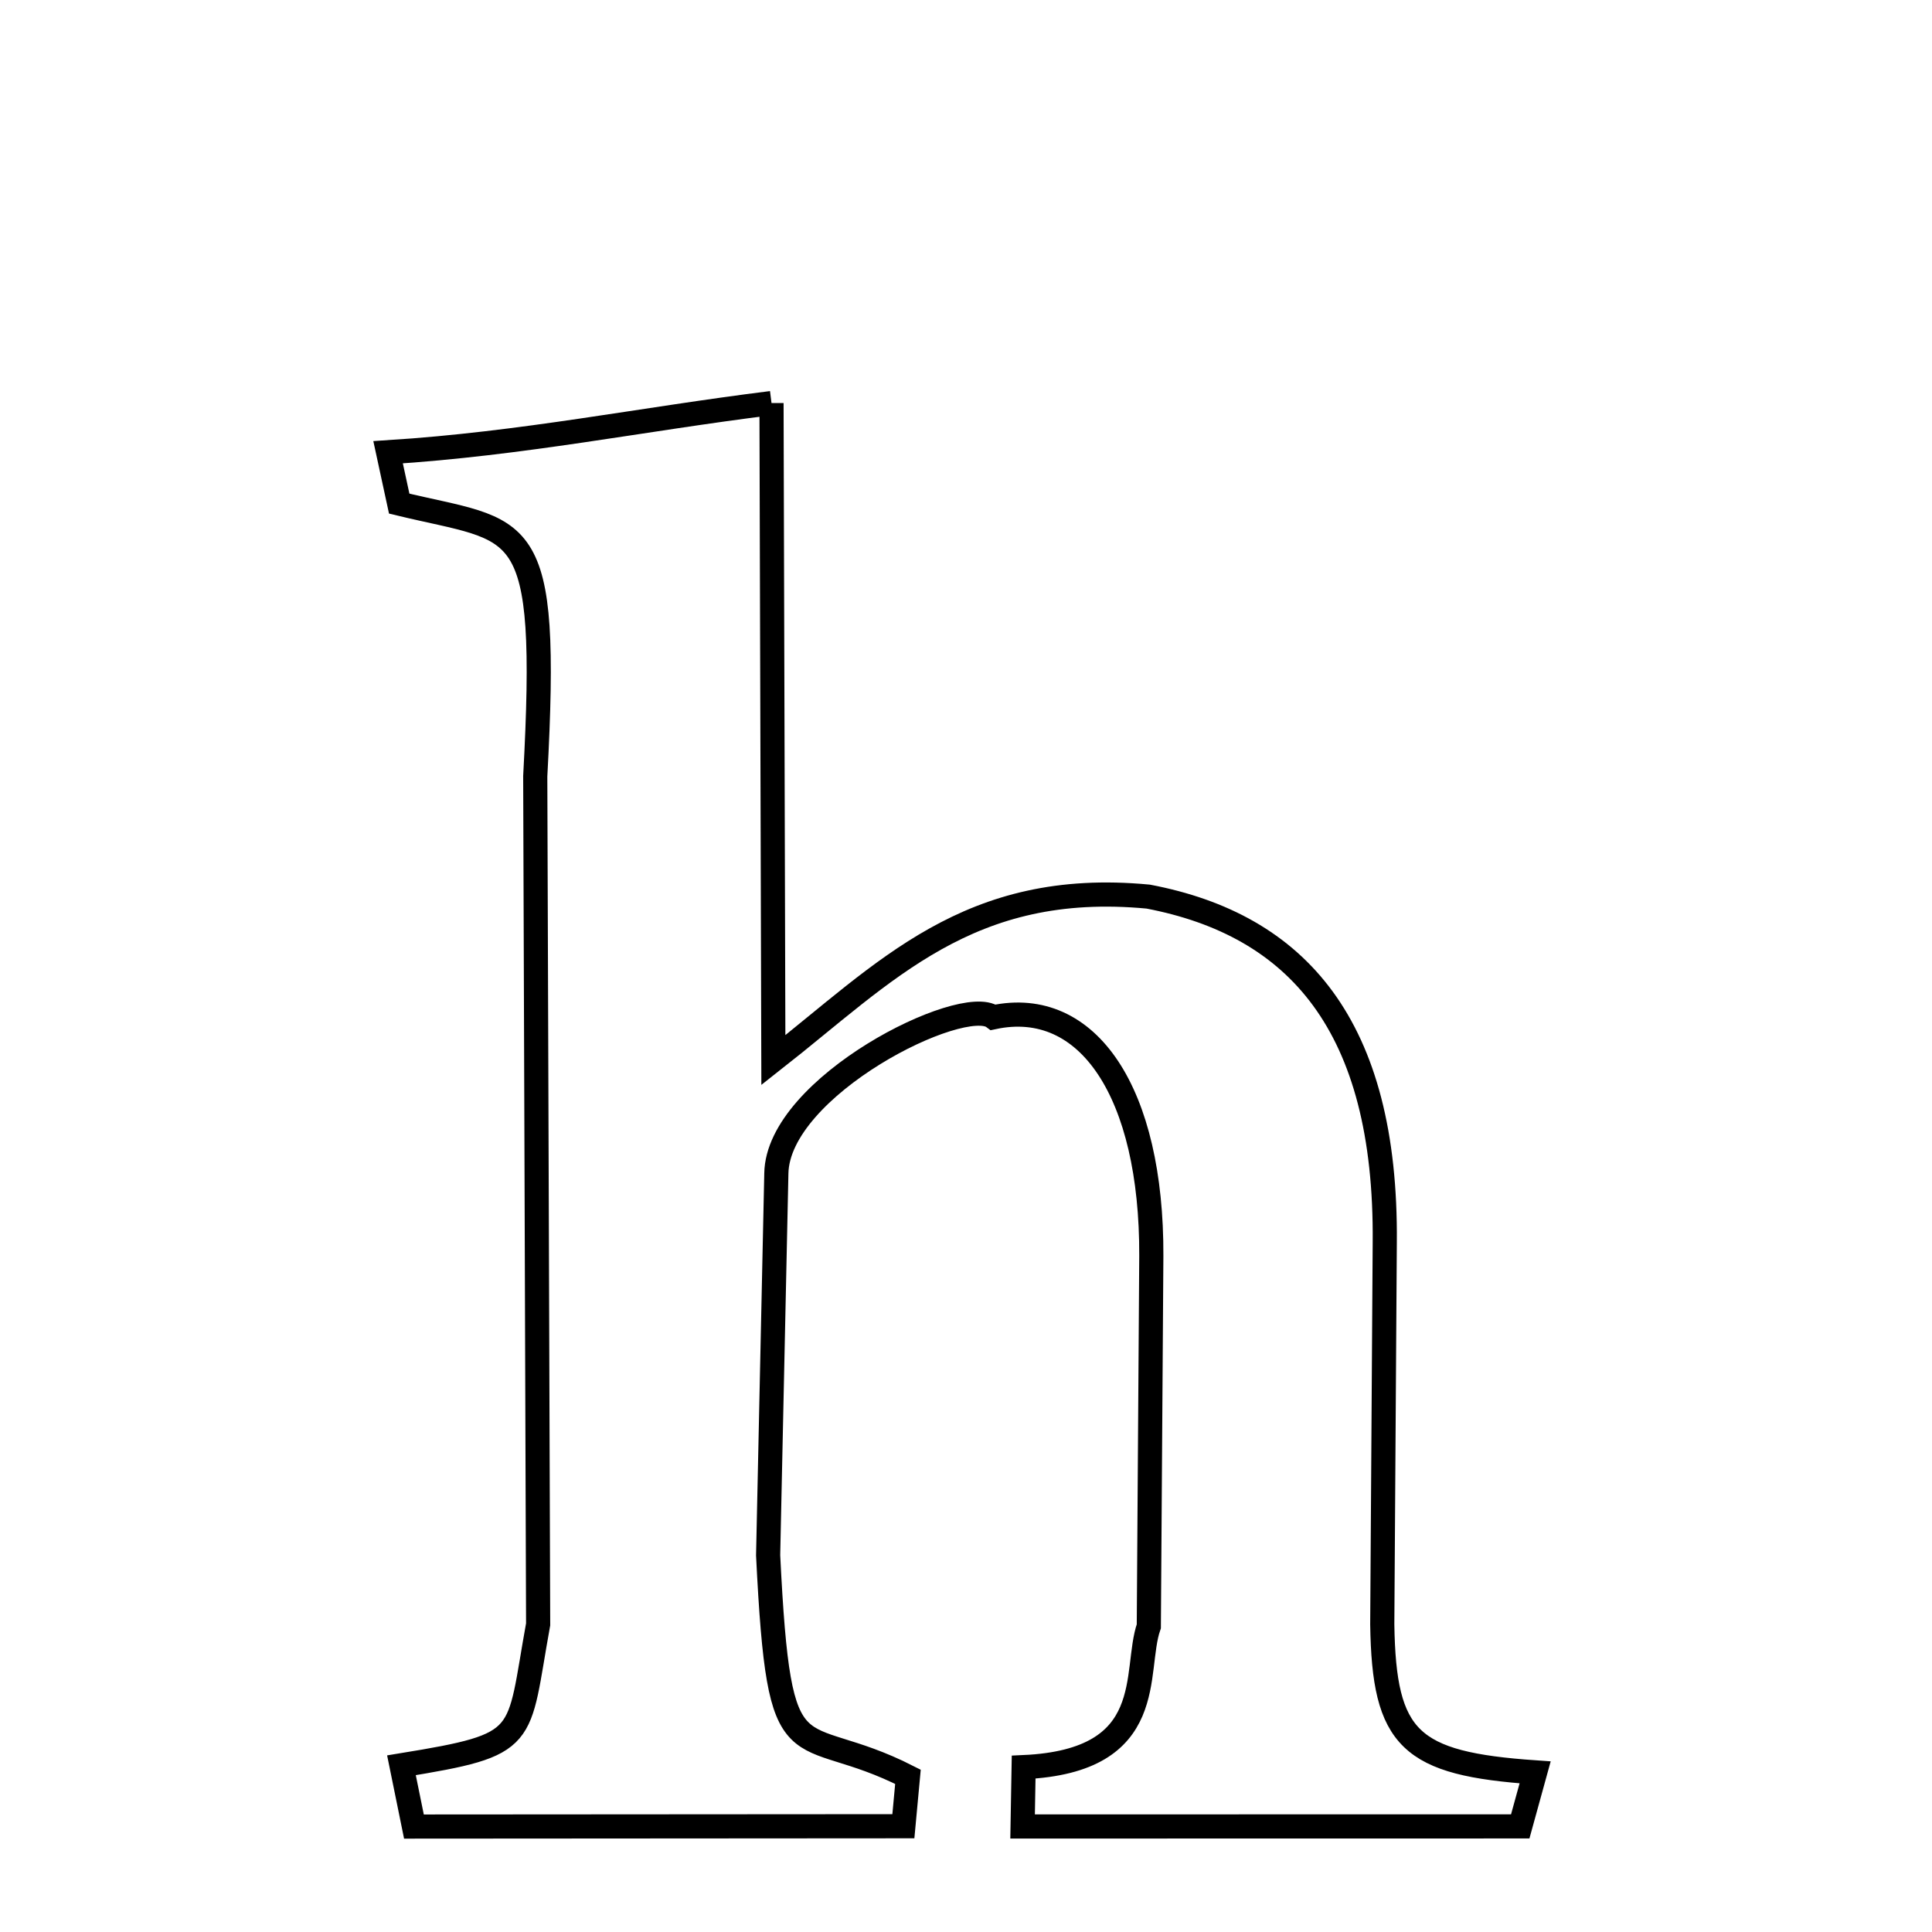 
<svg xmlns="http://www.w3.org/2000/svg" xmlns:xlink="http://www.w3.org/1999/xlink" width="50px" height="50px" style="-ms-transform: rotate(360deg); -webkit-transform: rotate(360deg); transform: rotate(360deg);" preserveAspectRatio="xMidYMid meet" viewBox="0 0 24 24"><path d="M 9.584 5.007 L 9.607 13.169 C 11.004 12.073 12.03 10.926 14.264 11.138 C 16.11 11.49 17.226 12.734 17.202 15.435 L 17.171 20.178 C 17.193 21.61 17.512 21.909 19.07 22.017 L 18.885 22.688 L 12.703 22.689 L 12.716 21.952 C 14.407 21.876 14.075 20.763 14.271 20.202 L 14.302 15.601 C 14.31 13.578 13.519 12.386 12.34 12.637 C 11.955 12.349 9.66 13.495 9.644 14.578 L 9.542 19.32 C 9.683 22.179 9.87 21.355 11.279 22.072 L 11.222 22.686 L 5.142 22.69 L 4.987 21.929 C 6.593 21.667 6.422 21.623 6.685 20.178 L 6.649 9.643 C 6.826 6.367 6.504 6.63 4.959 6.256 L 4.821 5.618 C 6.501 5.511 7.942 5.212 9.584 5.007 " fill="none" stroke="black" stroke-width="0.3"></path></svg>